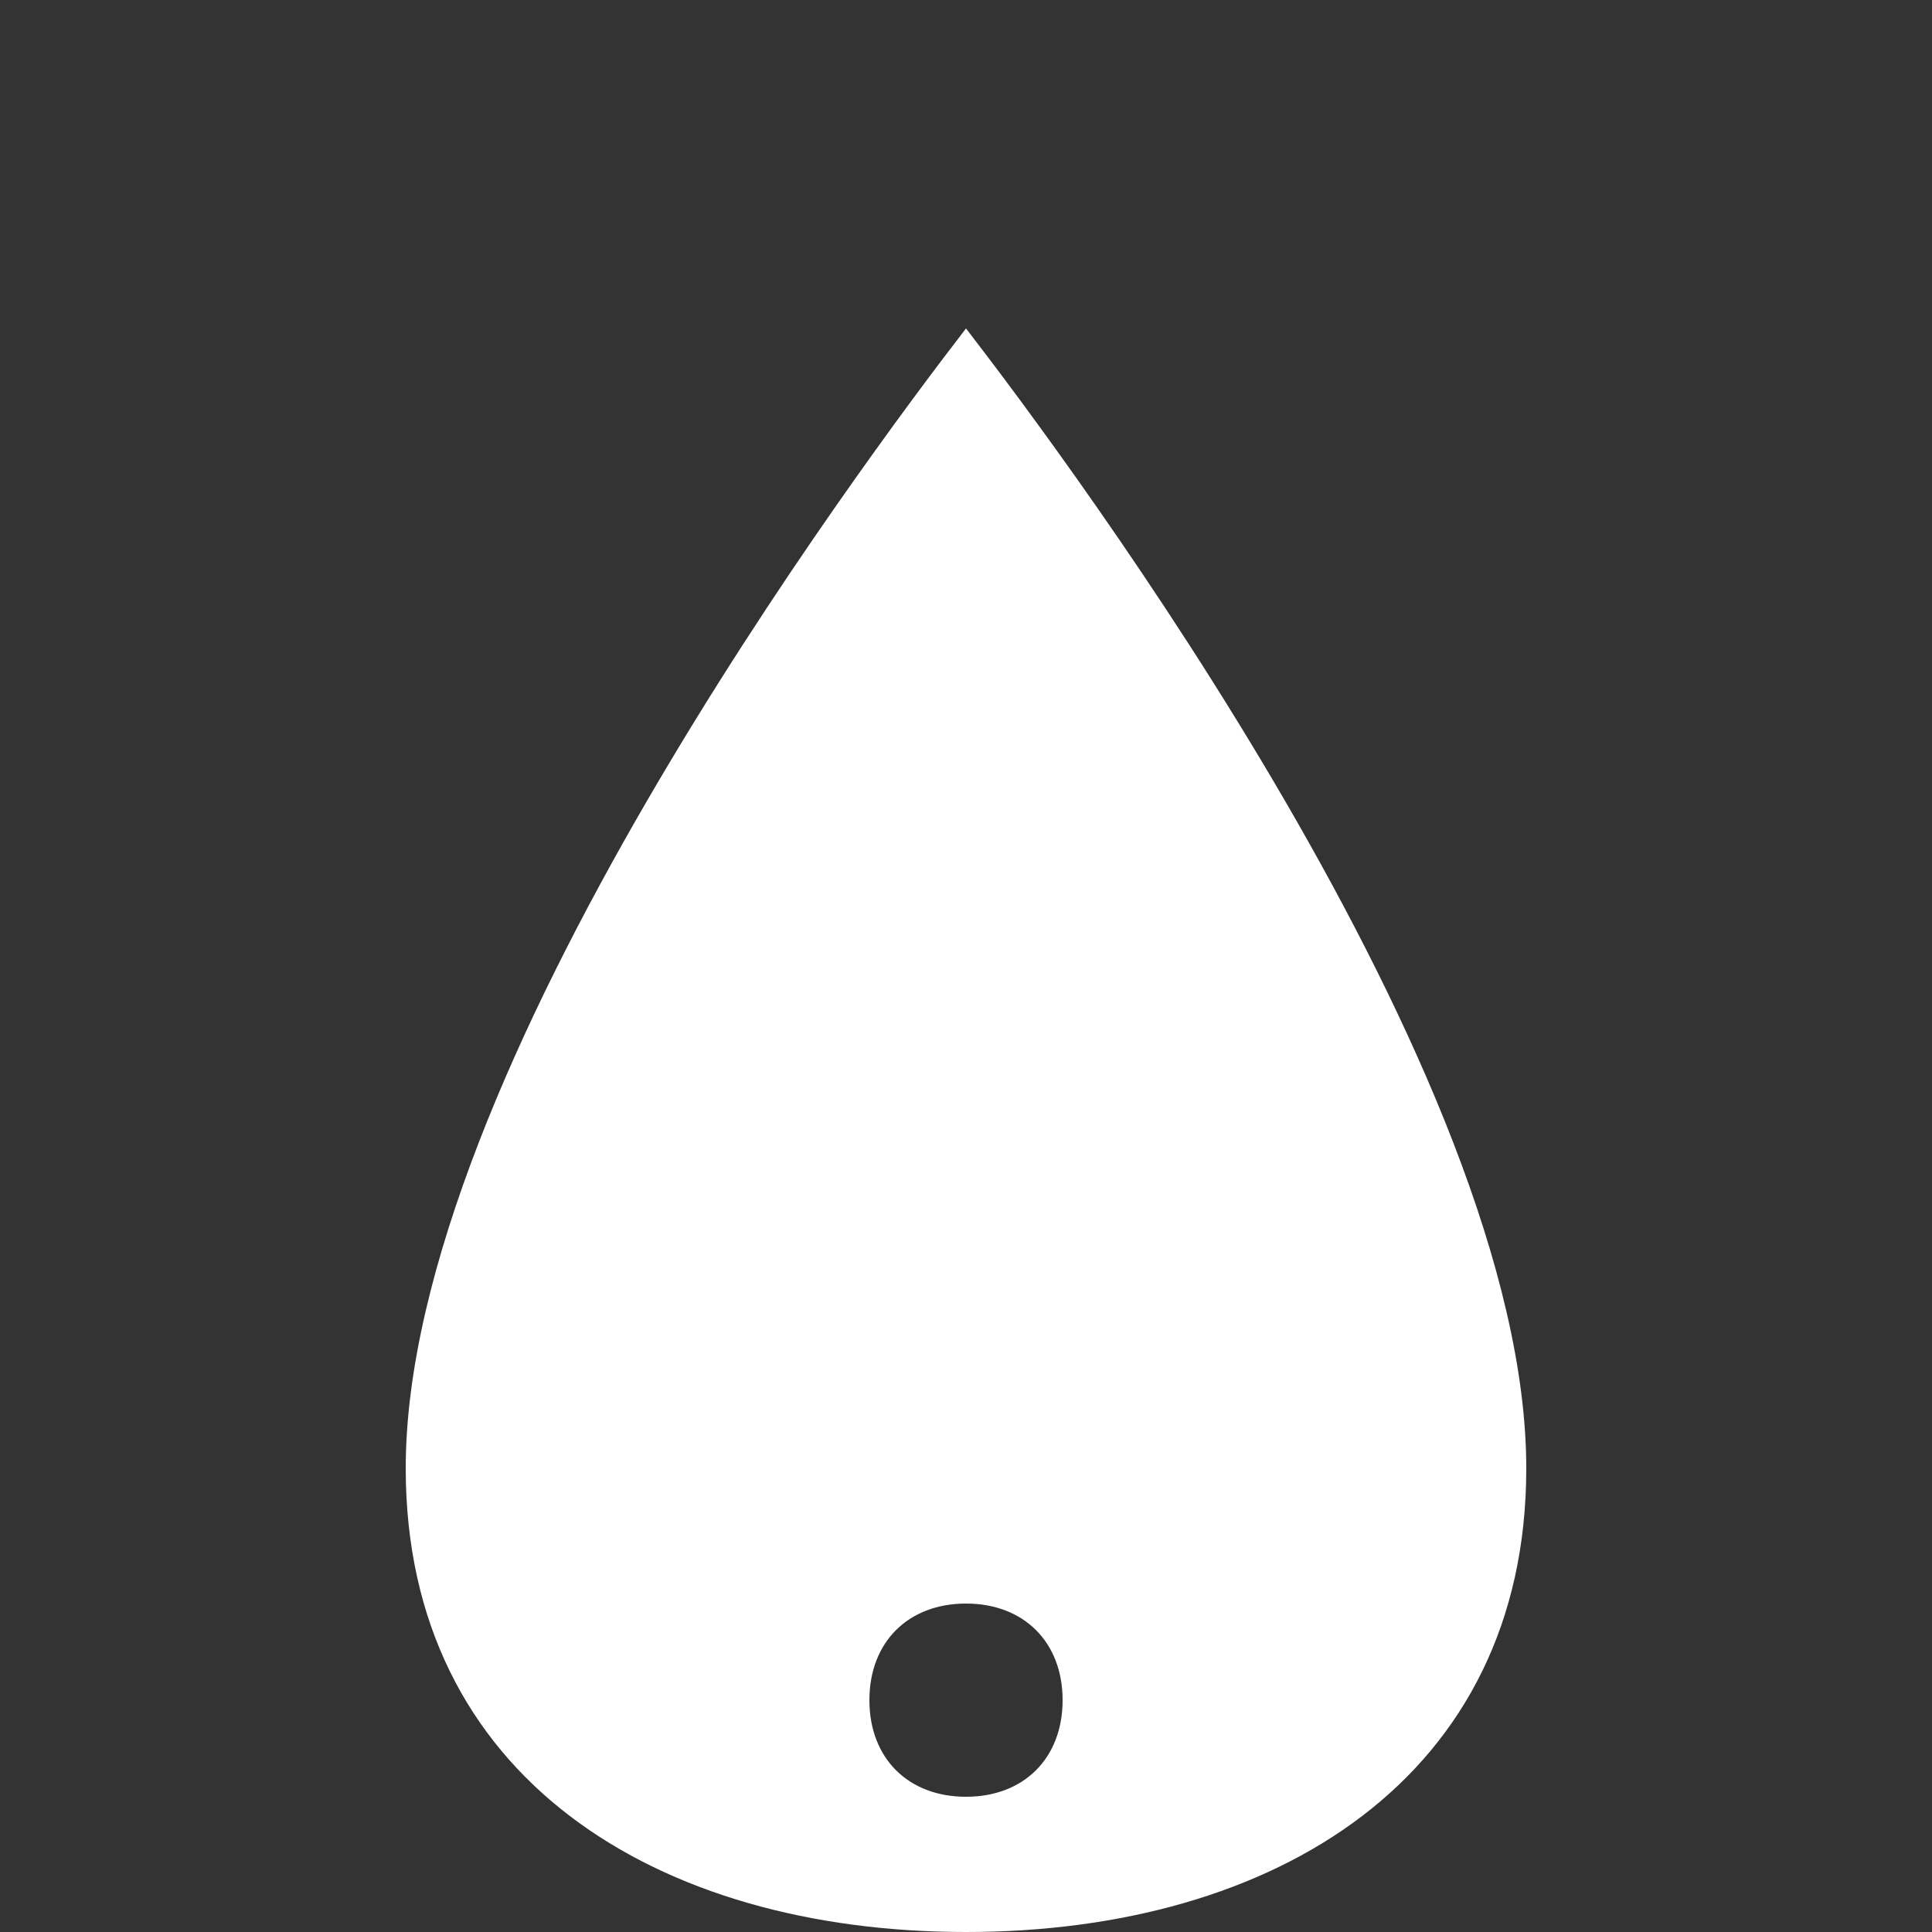 <?xml version="1.0" encoding="UTF-8"?>
<svg width="50px" height="50px" viewBox="0 0 50 50" version="1.1" xmlns="http://www.w3.org/2000/svg">
    <rect x="0" y="0" width="50" height="50" fill="#333333" stroke="none"/>
    <path d="M25,8.5c-2.7,3.5-14.5,19.3-14.5,29.5c0,8,6.5,12,14.5,12s14.5-4,14.5-12C39.5,27.8,27.7,12,25,8.5z M25,46.5 c-1.5,0-2.5-1-2.5-2.5s1-2.5,2.5-2.5s2.5,1,2.5,2.5S26.5,46.5,25,46.5z" fill="#FFFFFF"/>
</svg>

